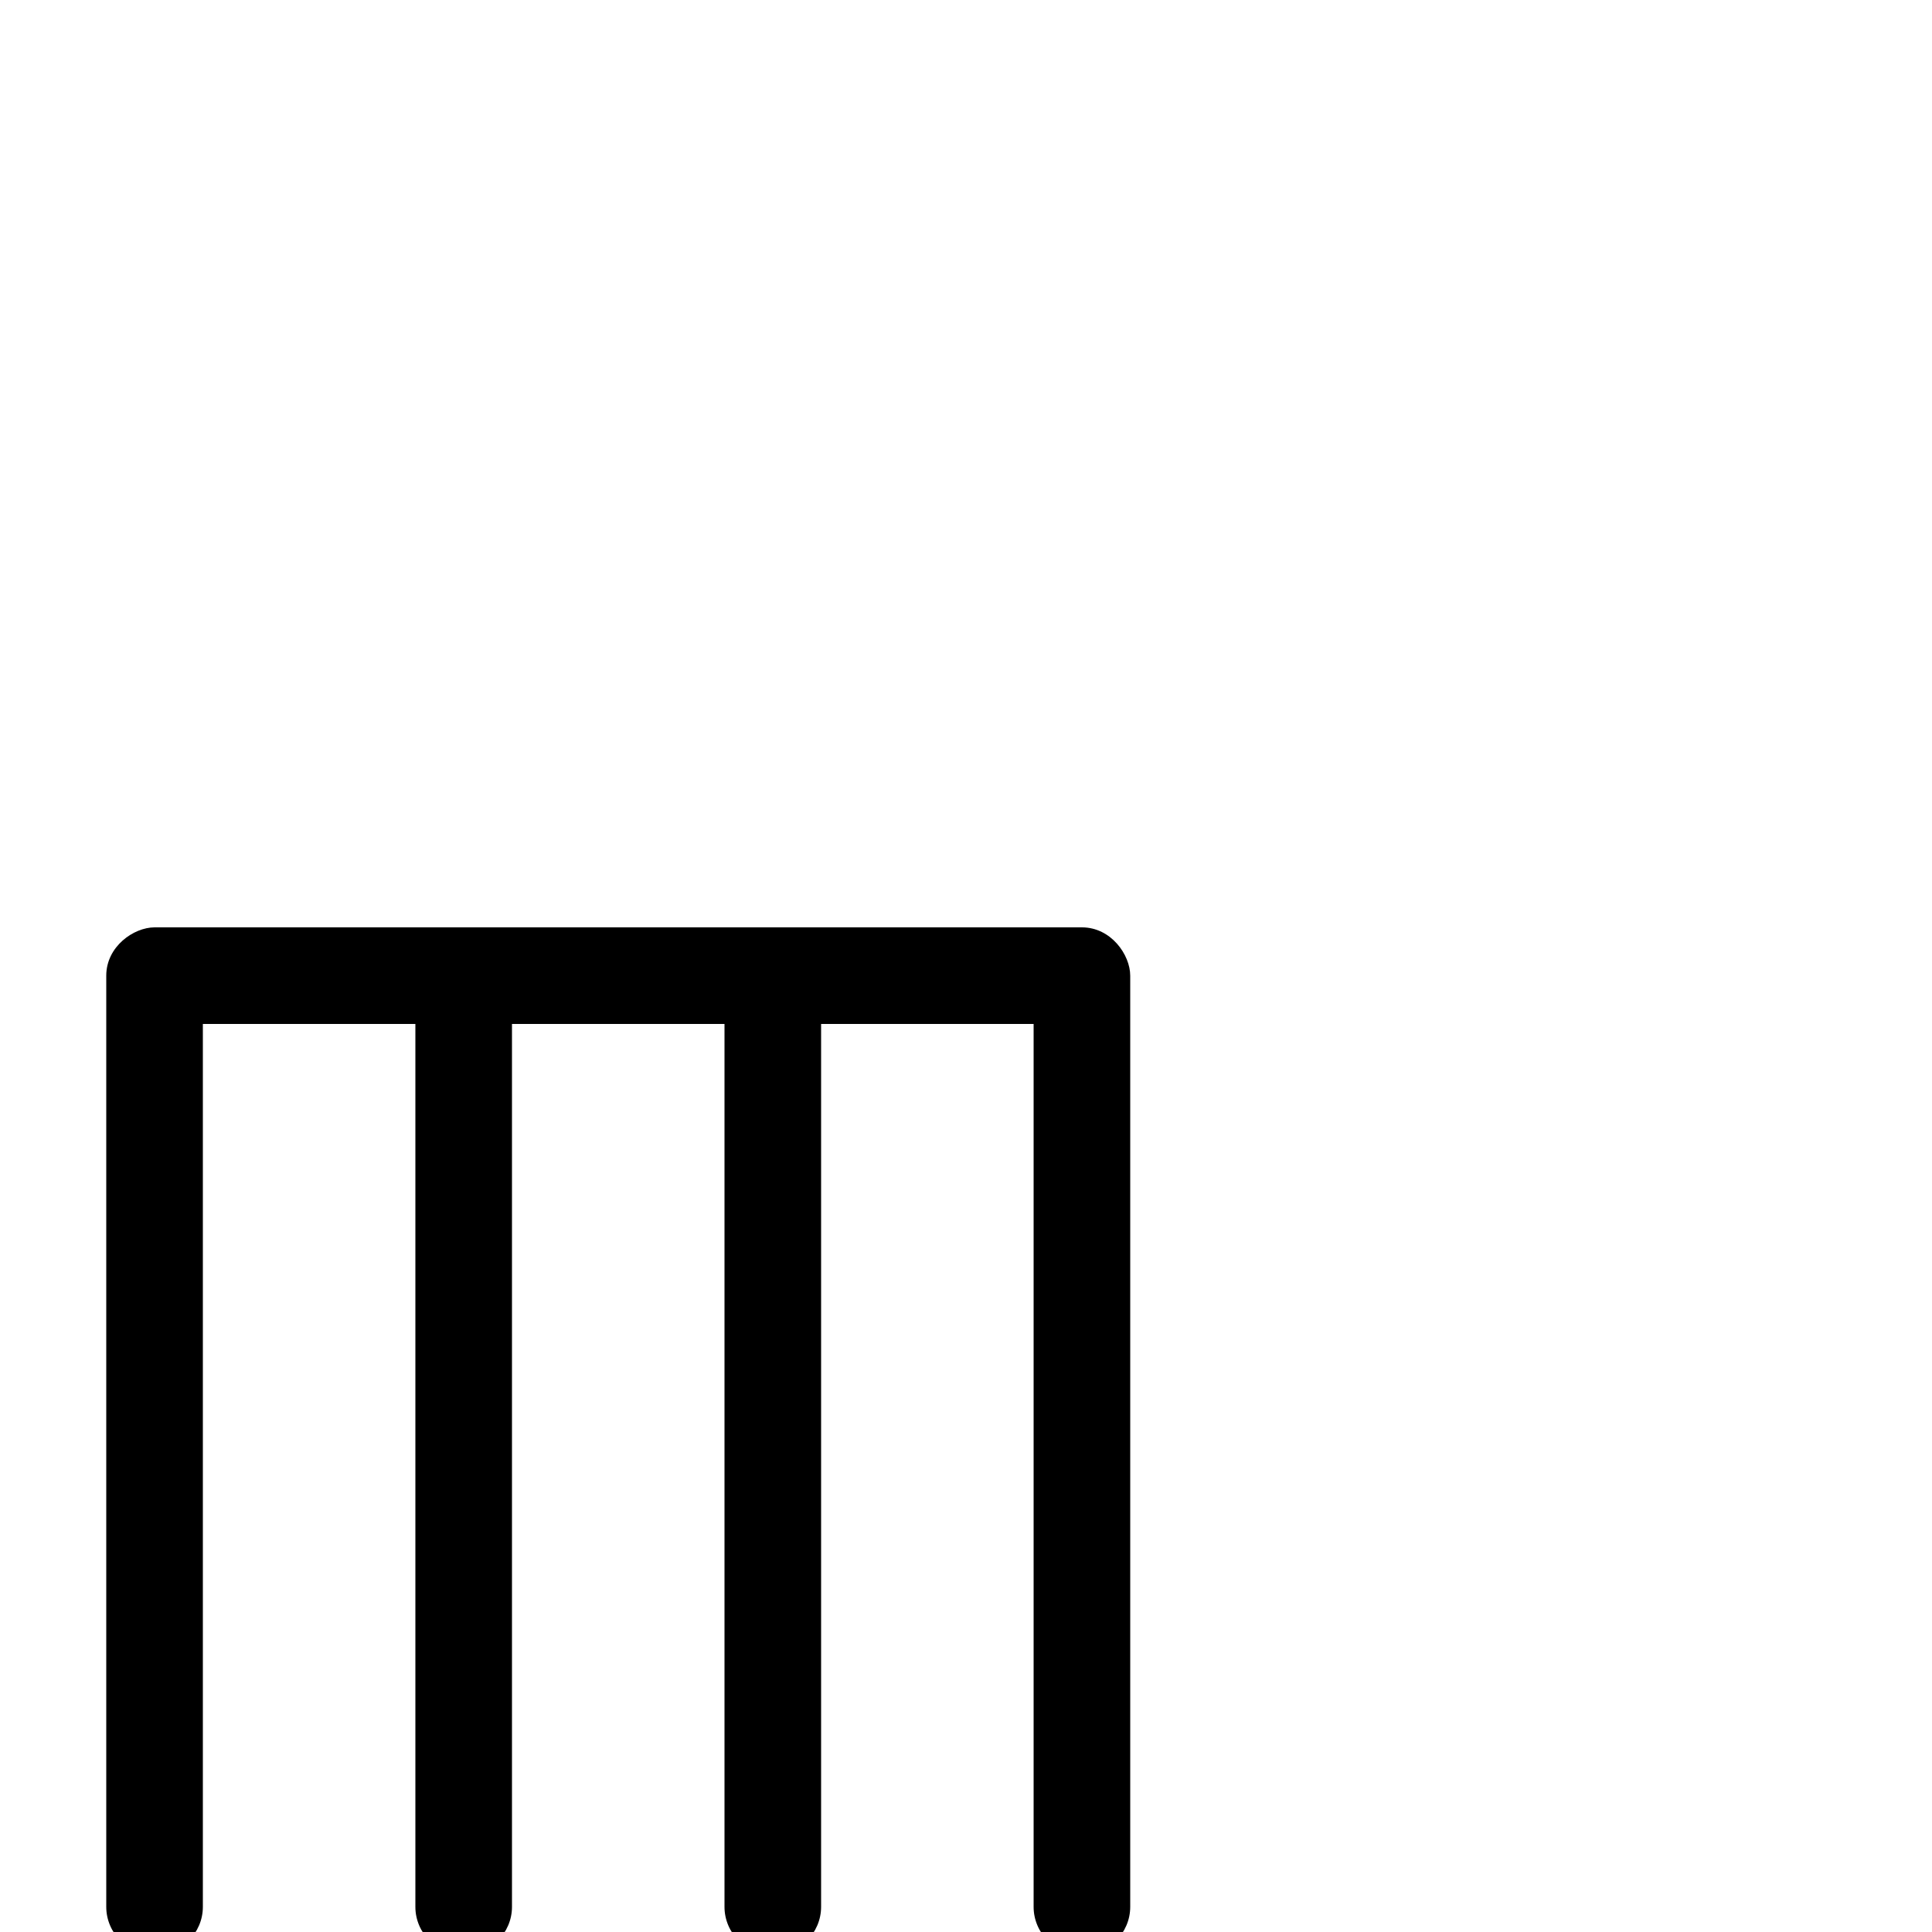 <svg xmlns="http://www.w3.org/2000/svg" viewBox="0 -1000 1000 1000">
	<path fill="#000000" d="M80 12C93.617 12 105 0.617 105 -13V-470H215V-13C215 0.617 226.383 12 240 12C253.617 12 265 0.617 265 -13V-470H375V-13C375 0.617 386.383 12 400 12C413.617 12 425 0.617 425 -13V-470H535V-13C535 0.617 546.383 12 560 12C573.617 12 585 0.617 585 -13V-495C585 -505.73 575.133 -520 560 -520H400H240H80C69.27 -520 55 -510.133 55 -495V-13C55 0.617 66.383 12 80 12Z"/>
</svg>